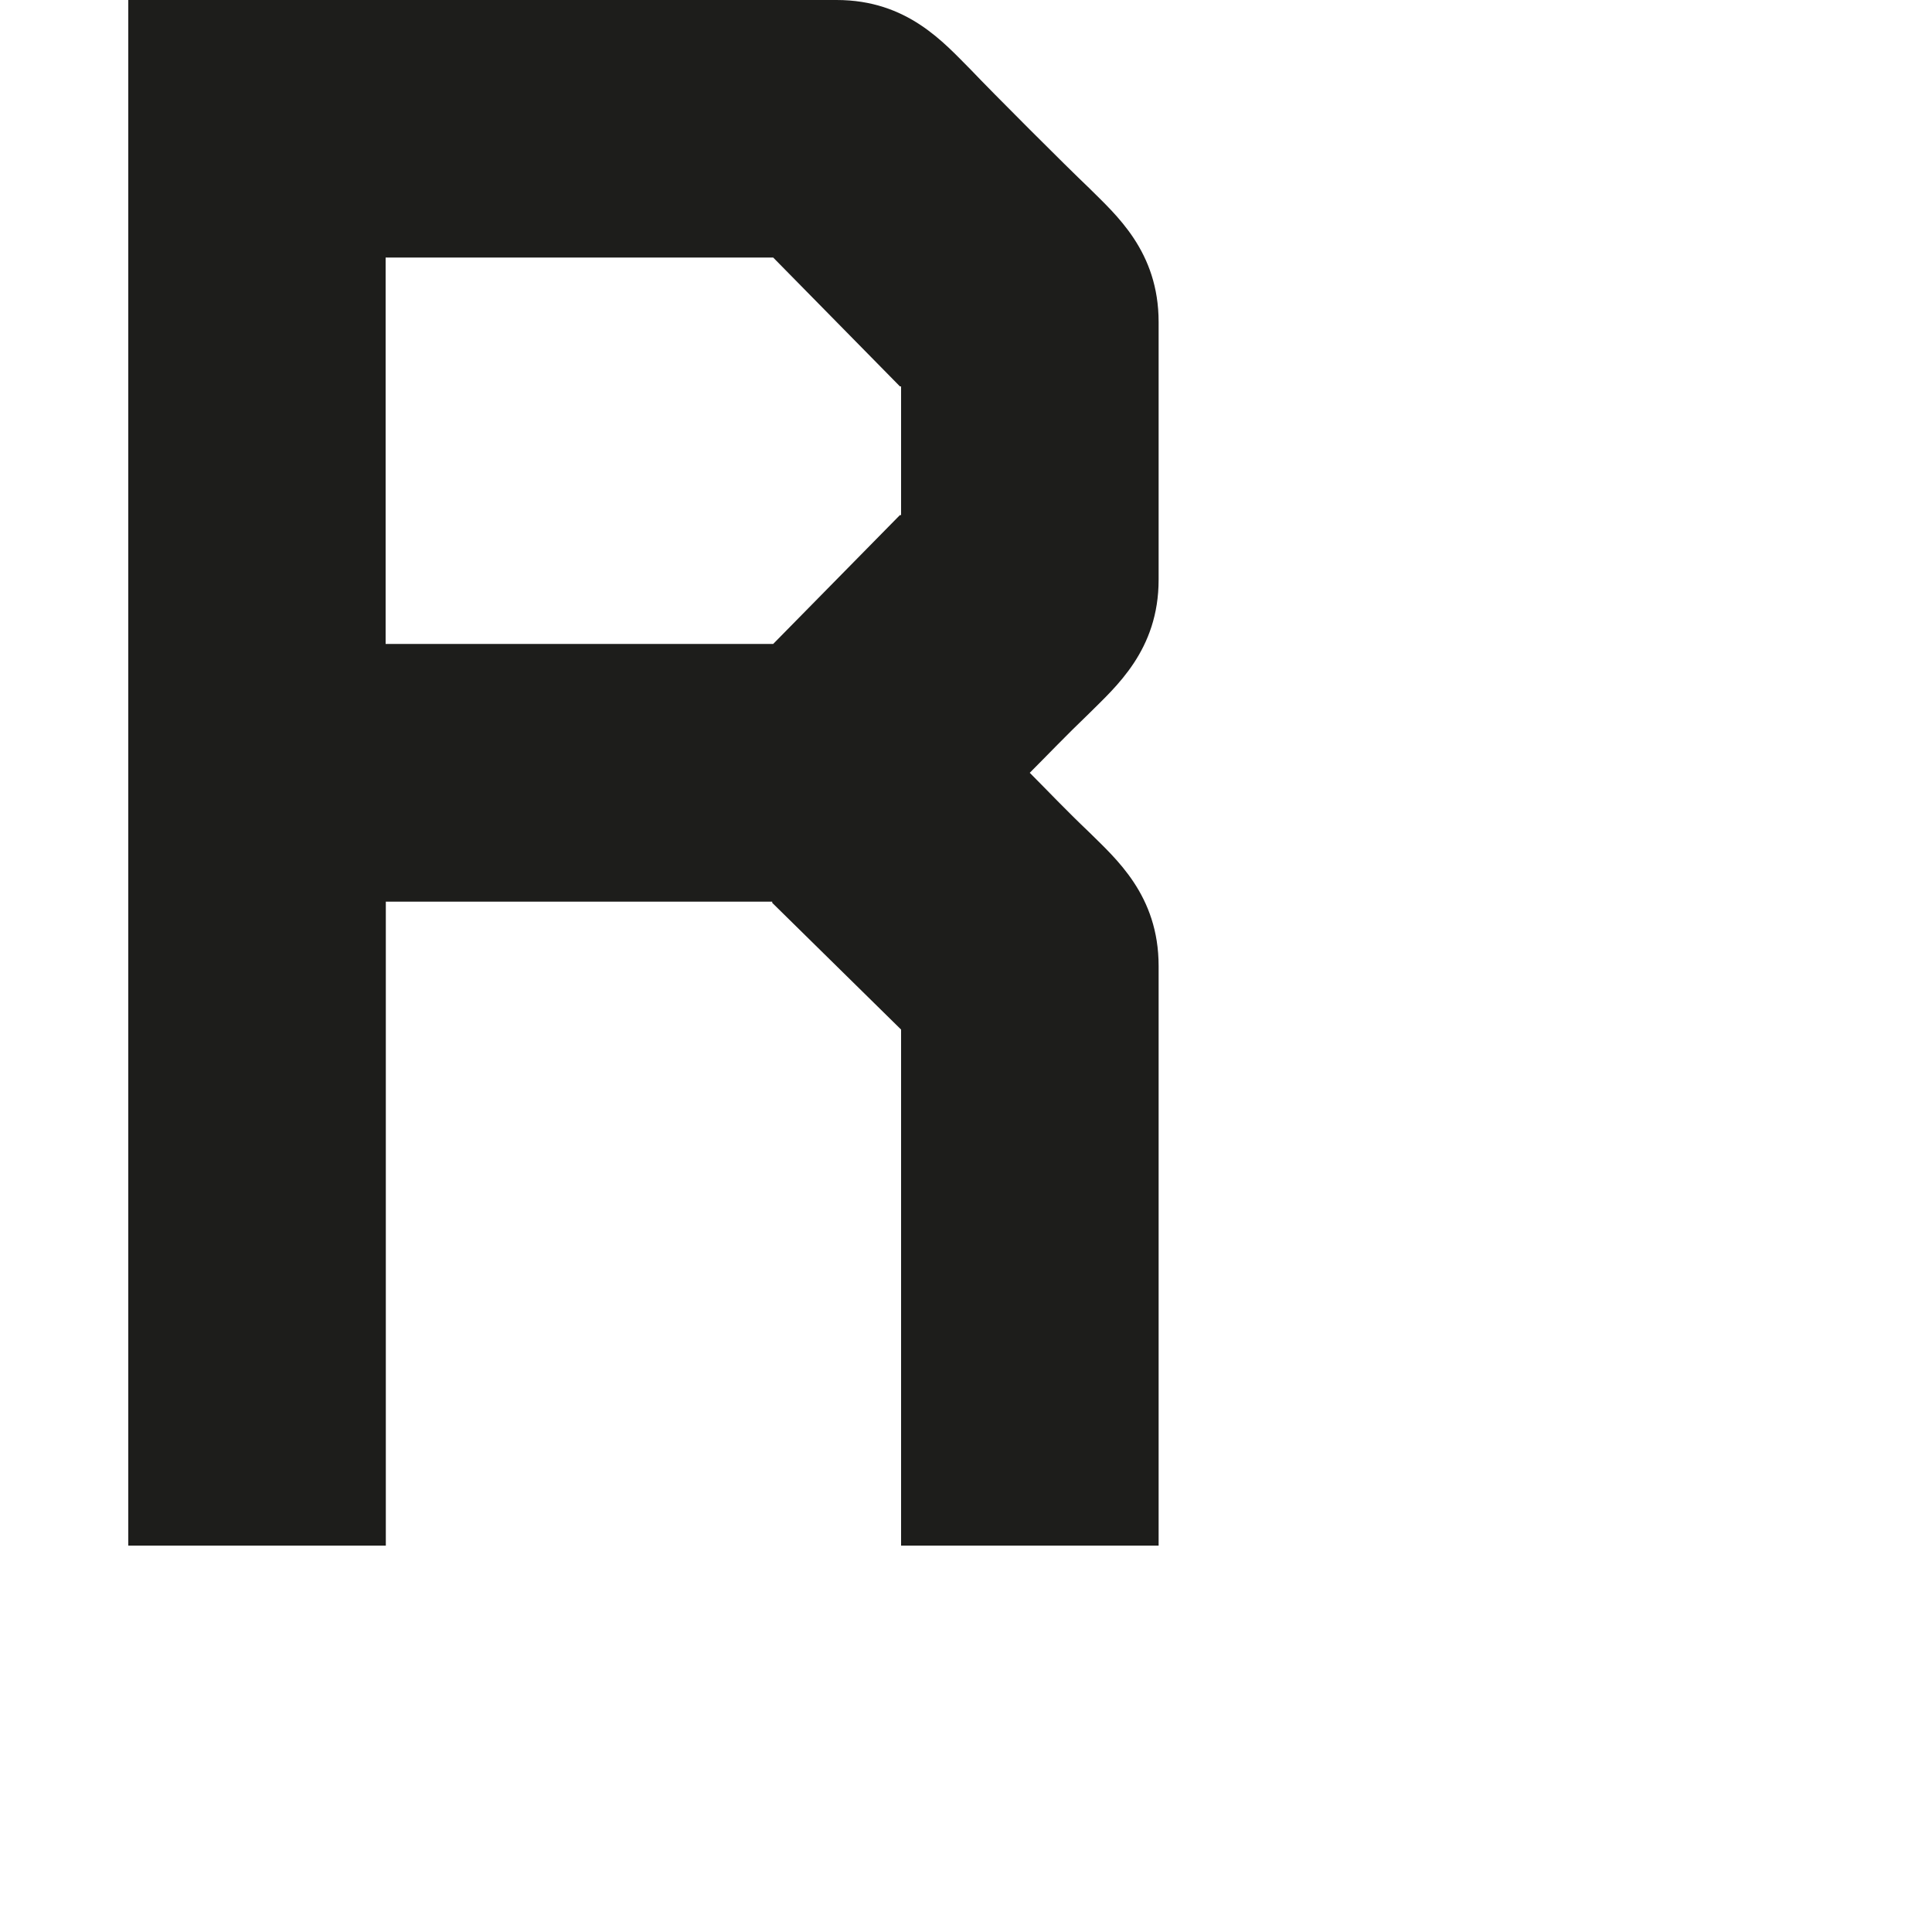 <?xml version="1.0" encoding="utf-8"?>
<!-- Generator: Adobe Illustrator 19.2.1, SVG Export Plug-In . SVG Version: 6.00 Build 0)  -->
<svg version="1.1" id="Calque_1" xmlns="http://www.w3.org/2000/svg" xmlns:xlink="http://www.w3.org/1999/xlink" x="0px" y="0px"
	 viewBox="0 0 1000 1000" style="enable-background:new 0 0 1000 1000;" xml:space="preserve">
<style type="text/css">
	.st0{fill:#1D1D1B;}
</style>
<path class="st0" d="M563.6,97.2c-11.7-11.1-50-49.4-61.1-61.1C488.6,22.2,469.7,0,433,0C423.6,0,66.4,0,66.4,0v800h133.3V466.7h200
	v0.6l66.7,65.6V800h133.3c0,0,0-290.7,0-300c0-36.7-22.2-55.6-36.1-69.4c-11.7-11.1-21.7-21.7-30.6-30.6
	c8.9-8.9,18.9-19.4,30.6-30.6c13.9-13.9,36.1-32.8,36.1-69.4c0-9.4,0-123.9,0-133.3C599.7,130,577.5,111.1,563.6,97.2z M466.4,201.1
	v64.4v1.1h-0.6l-65.6,66.7h-0.6h-200v-200h200.6l65.6,66.7h0.6V201.1z"/>
</svg>
